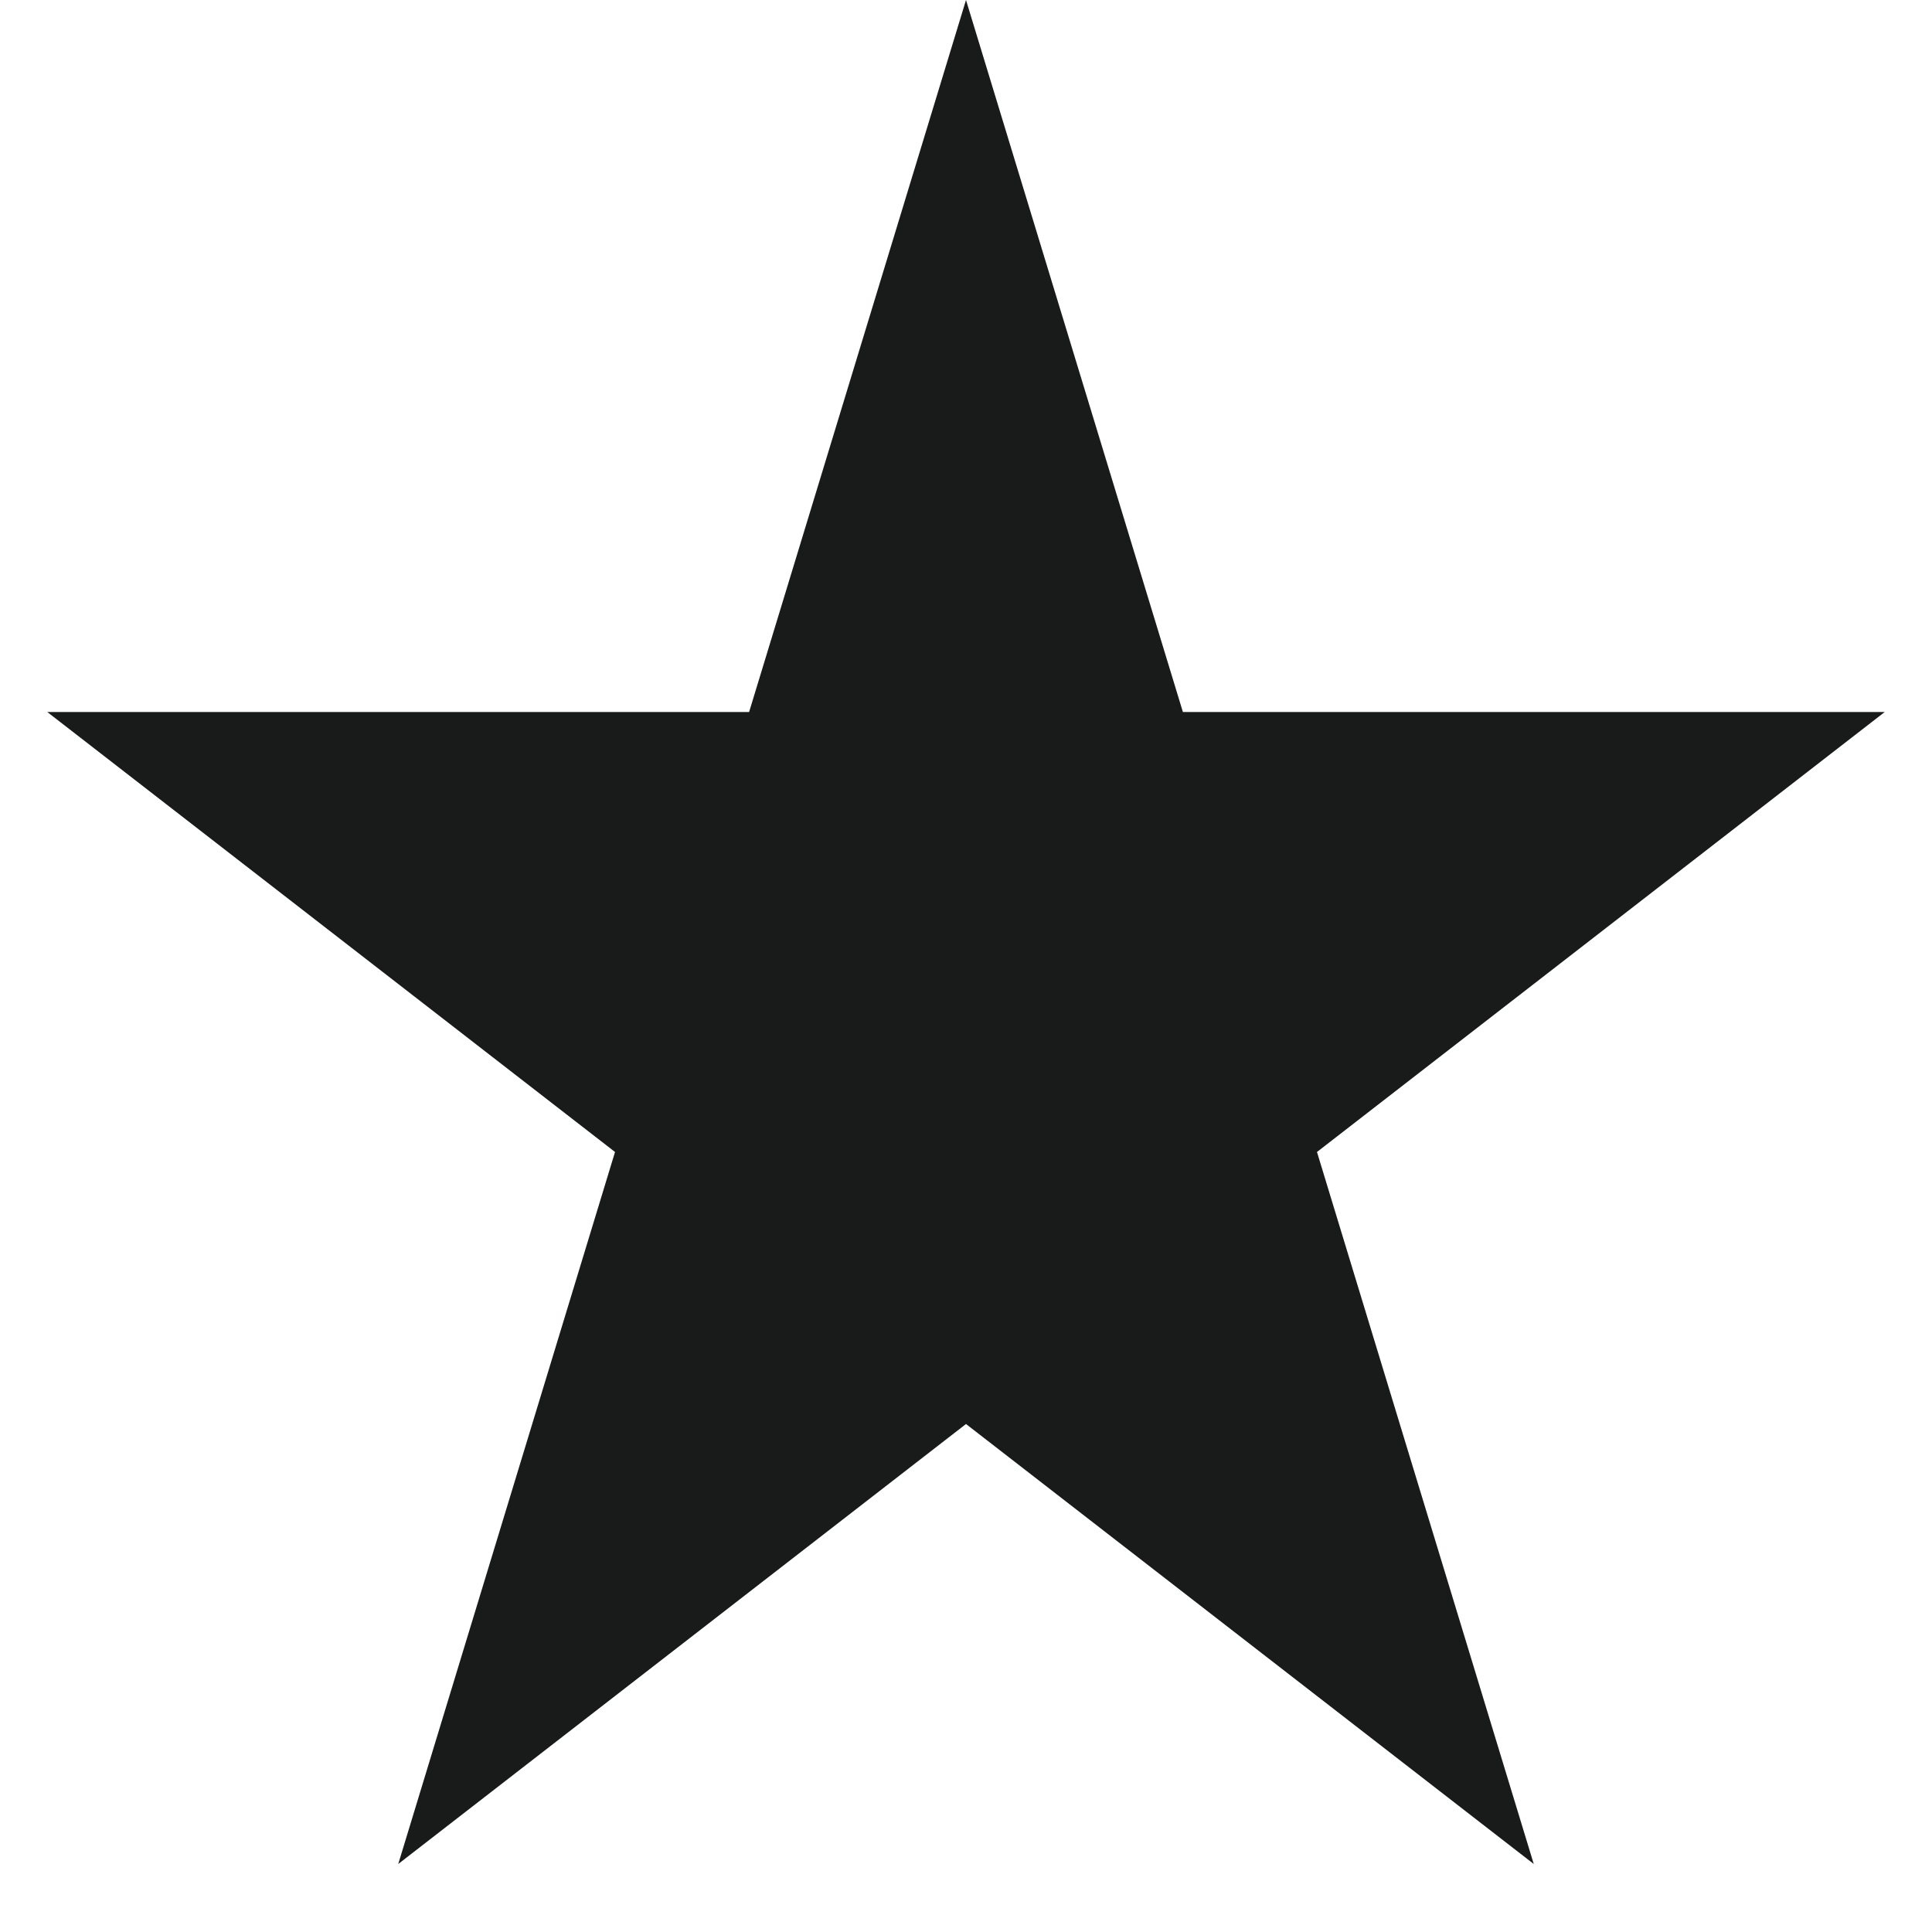 <svg width="15" height="15" viewBox="0 0 15 15" fill="none" xmlns="http://www.w3.org/2000/svg">
<path id="Star 9" d="M7.5 0L9.184 5.528H14.633L10.225 8.944L11.908 14.472L7.5 11.056L3.092 14.472L4.775 8.944L0.367 5.528H5.816L7.5 0Z" fill="#191B1B"/>
</svg>
